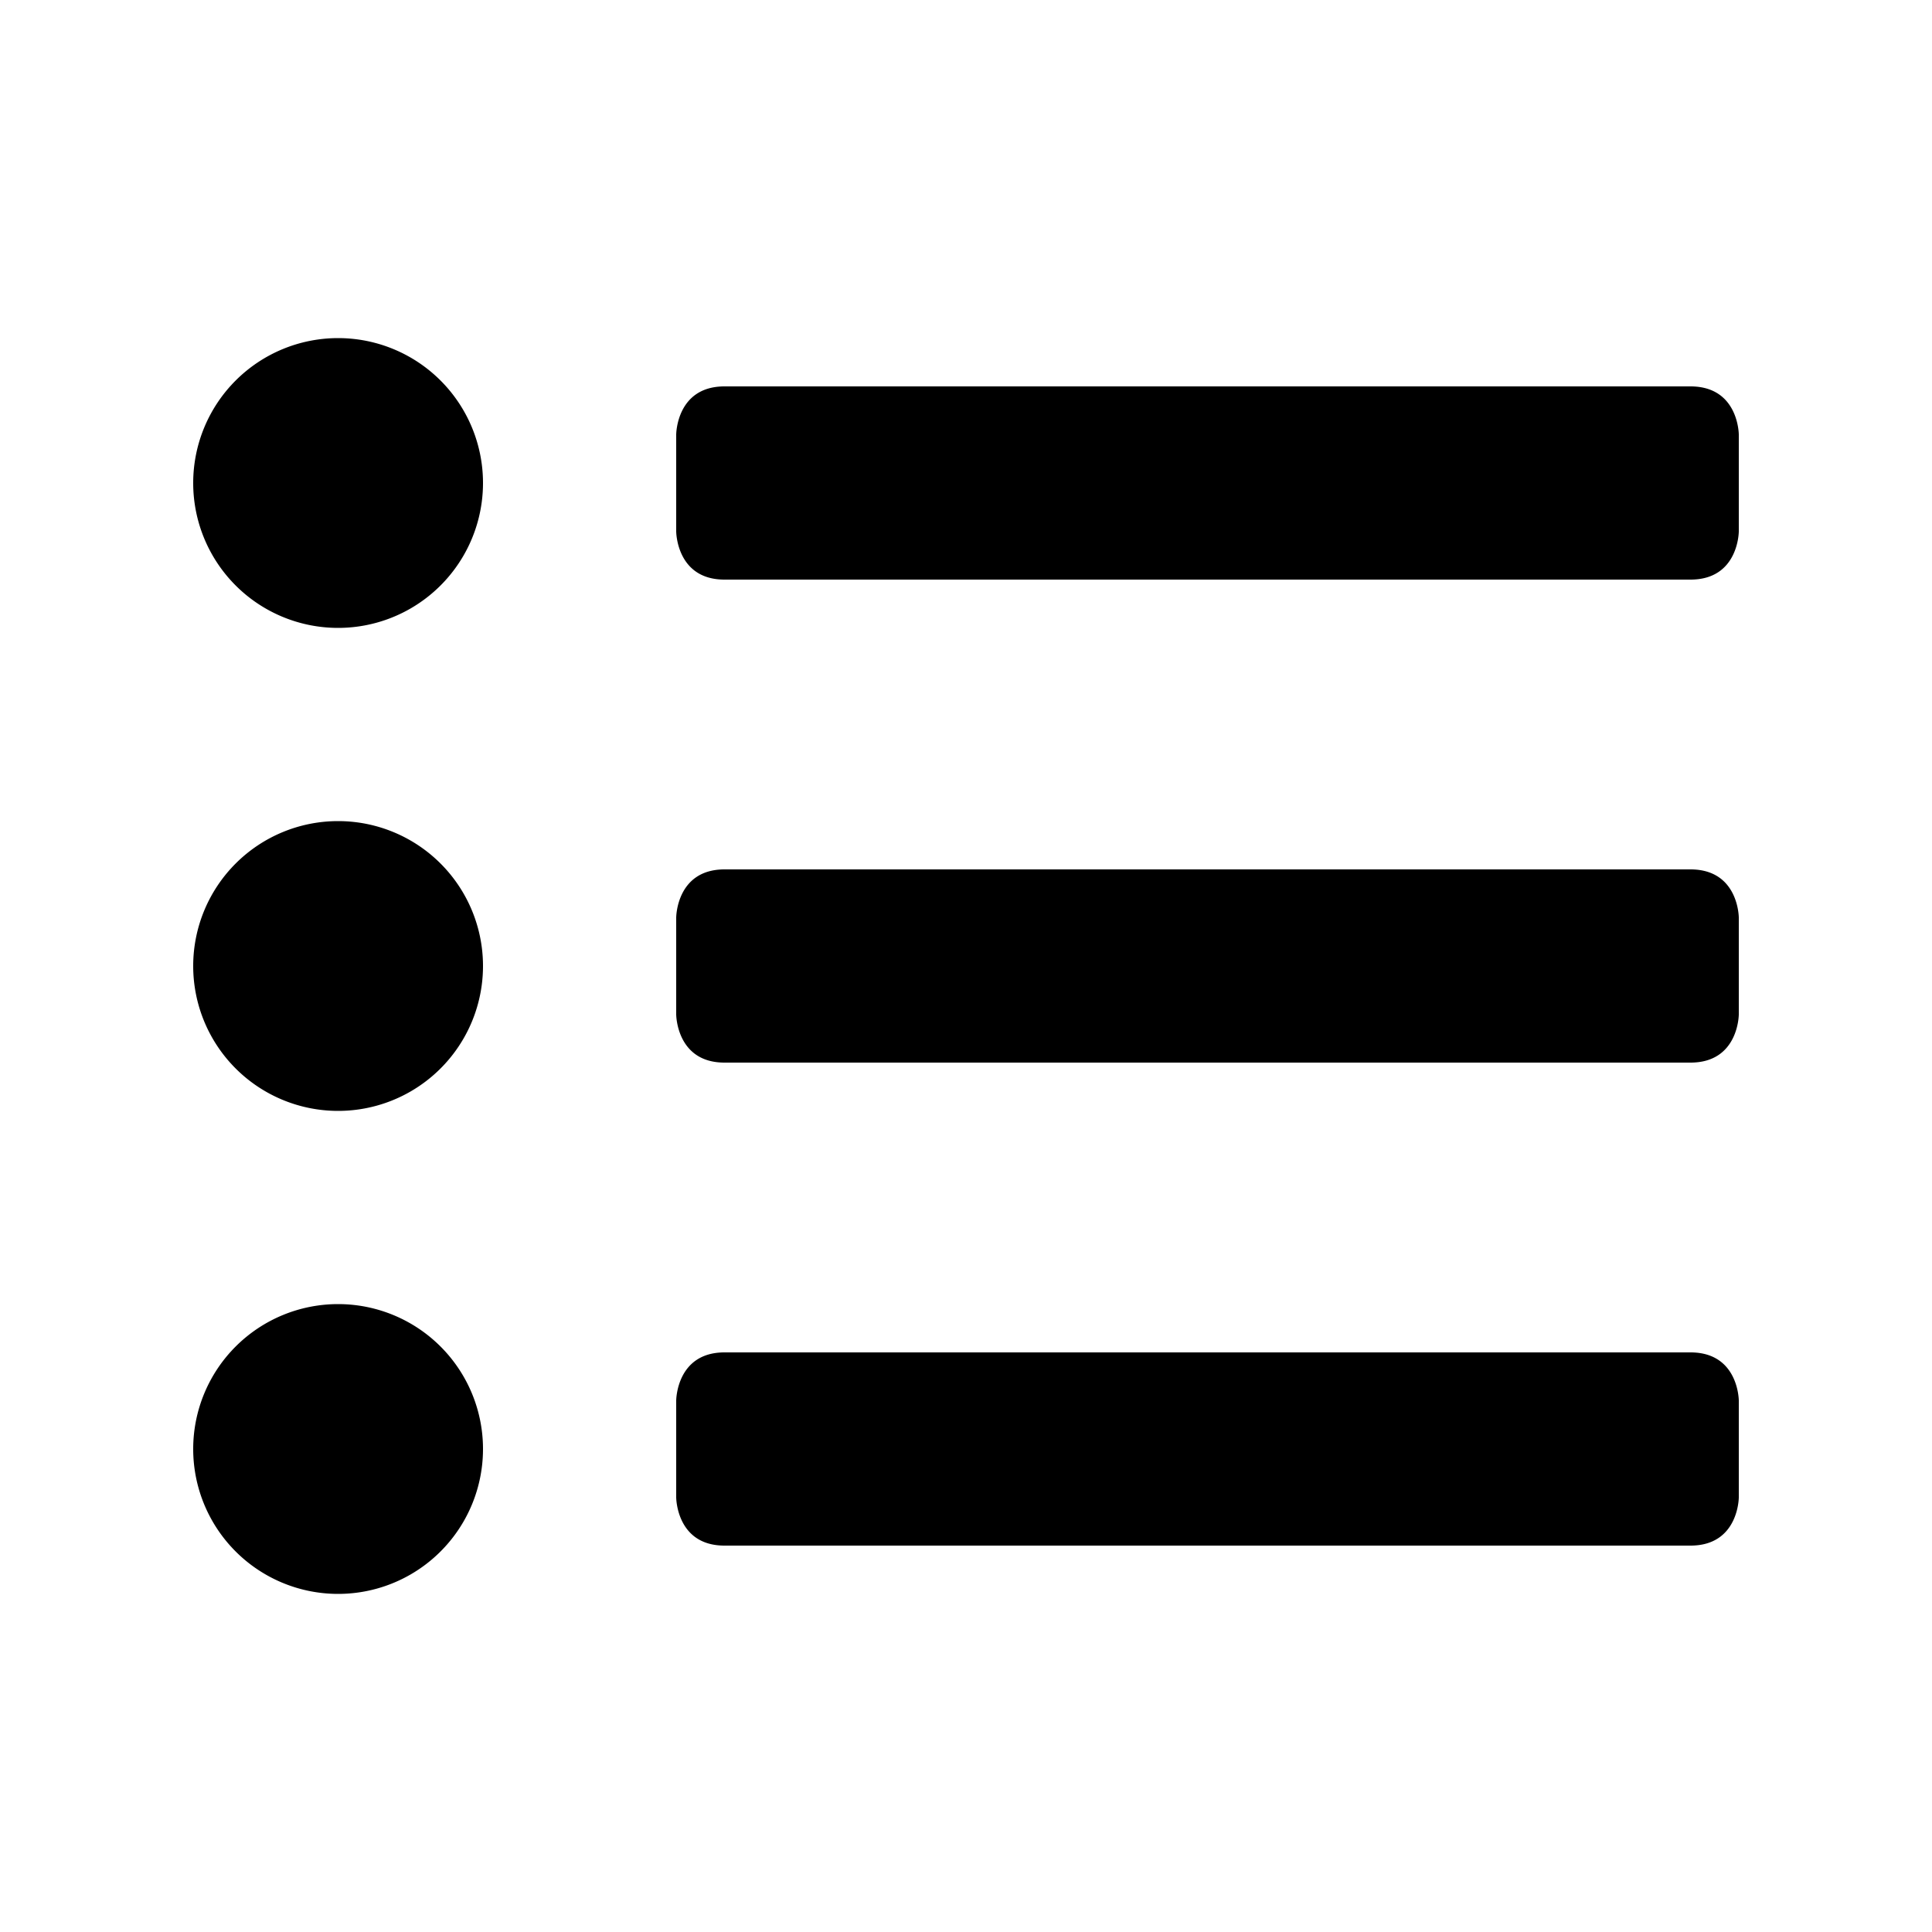 <?xml version="1.0" encoding="UTF-8"?>
<svg width="50" height="50" version="1.1" viewBox="0 0 50 50" xmlns="http://www.w3.org/2000/svg">
<path d="m8.75 8.75a3.75 3.75 0 0 0 -3.75 3.75 3.75 3.75 0 0 0 3.75 3.75 3.75 3.75 0 0 0 3.75 -3.75 3.75 3.75 0 0 0 -3.75 -3.75zm10 1.25c-1.25 0-1.25 1.25-1.25 1.25v2.5s0 1.25 1.25 1.25h25c1.25 0 1.25-1.25 1.25-1.25v-2.5s0-1.25-1.25-1.25zm-10 11.25a3.75 3.75 0 0 0 -3.75 3.75 3.75 3.75 0 0 0 3.75 3.75 3.75 3.75 0 0 0 3.75 -3.75 3.75 3.75 0 0 0 -3.75 -3.75zm10 1.25c-1.25 0-1.25 1.25-1.25 1.25v2.5s0 1.25 1.25 1.25h25c1.25 0 1.25-1.25 1.25-1.25v-2.5s0-1.25-1.25-1.25zm-10 11.25a3.75 3.75 0 0 0 -3.75 3.75 3.75 3.75 0 0 0 3.75 3.75 3.75 3.75 0 0 0 3.75 -3.75 3.75 3.75 0 0 0 -3.75 -3.75zm10 1.25c-1.25 0-1.25 1.25-1.25 1.25v2.5s0 1.25 1.25 1.25h25c1.25 0 1.25-1.25 1.25-1.25v-2.5s0-1.25-1.25-1.25z"/>
</svg>
